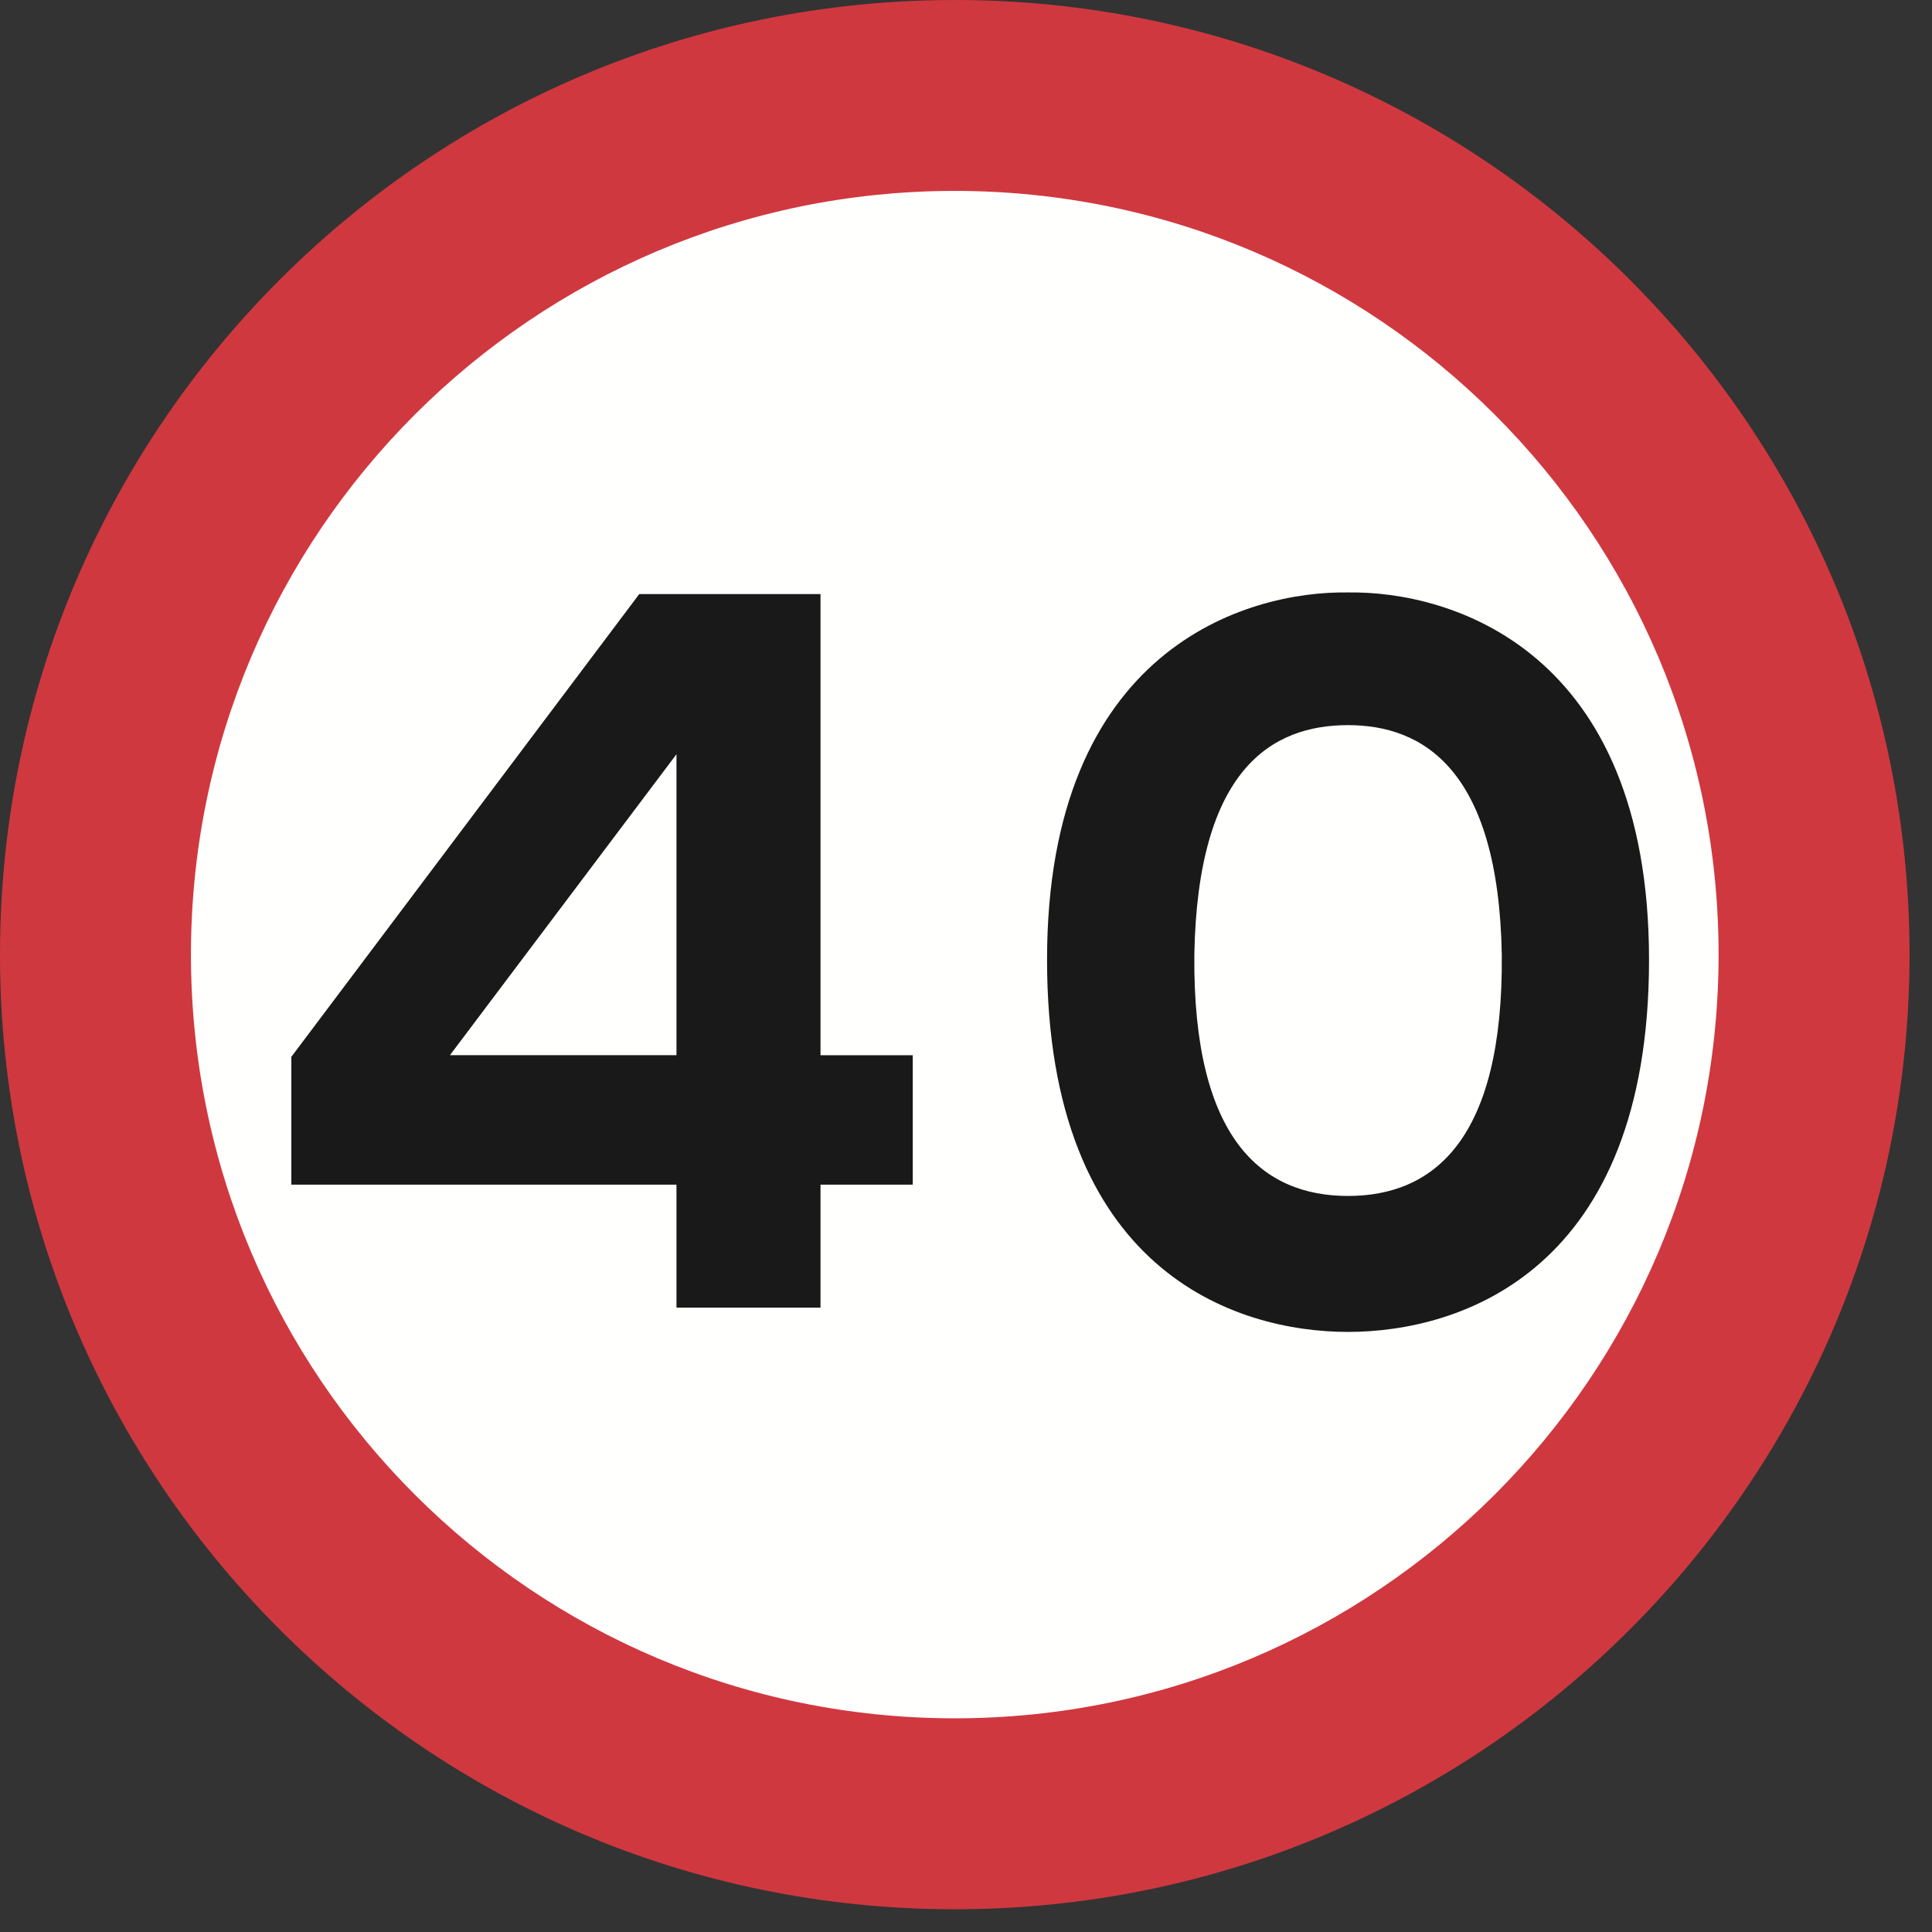 <?xml version="1.0" encoding="UTF-8"?>
<svg width="420px" height="420px" viewBox="0 0 420 420" version="1.1" xmlns="http://www.w3.org/2000/svg" xmlns:xlink="http://www.w3.org/1999/xlink">
    <rect x="0" y="0" width="420" height="420" fill="#333333" stroke="none"/>
    <!-- Generator: Sketch 61.2 (89653) - https://sketch.com -->
    <title>sign-giving-order-maximum-speed</title>
    <desc>Created with Sketch.</desc>
    <g id="sign-giving-order-maximum-speed" stroke="none" stroke-width="1" fill="none" fill-rule="evenodd">
        <g id="Group">
            <path d="M207.558,-1.66564437e-12 C322.13,-1.66564437e-12 415.116,92.976 415.116,207.529 C415.116,322.081 322.13,415.058 207.558,415.058 C92.986,415.058 0,322.081 0,207.529 C0,92.976 92.986,-1.66564437e-12 207.558,-1.66564437e-12" id="Fill-7" fill="#D0383F"></path>
            <path d="M207.558,41.502 C299.216,41.502 373.605,115.881 373.605,207.529 C373.605,299.177 299.216,373.546 207.558,373.546 C115.9,373.546 41.512,299.177 41.512,207.529 C41.512,115.881 115.9,41.502 207.558,41.502" id="Fill-8" fill="#FFFFFE"></path>
            <path d="M147.059,214.972 L147.059,229.388 L97.811,229.388 L147.059,163.966 L147.059,181.909 L147.059,214.972 Z M178.373,212.862 L178.373,229.398 L198.426,229.398 L198.426,257.528 L178.373,257.528 L178.373,284.262 L147.059,284.262 L147.059,257.528 L63.332,257.528 L63.332,229.75 L138.971,129.145 L178.373,129.145 L178.373,178.041 L178.373,212.862 Z" id="Fill-9" fill="#1A1919"></path>
            <path d="M293.053,157.637 C309.237,157.637 325.773,167.131 326.477,207.587 C326.828,247.683 311.699,259.99 293.053,259.99 C274.407,259.99 259.287,247.683 259.638,207.587 C260.341,167.131 276.516,157.637 293.053,157.637 M293.053,128.793 C315.215,128.442 358.485,141.11 358.485,208.642 C358.485,276.174 317.676,289.546 293.053,289.546 C268.429,289.546 227.62,276.174 227.62,208.642 C227.62,141.11 270.89,128.442 293.053,128.793" id="Fill-10" fill="#1A1919"></path>
        </g>
    </g>
</svg>